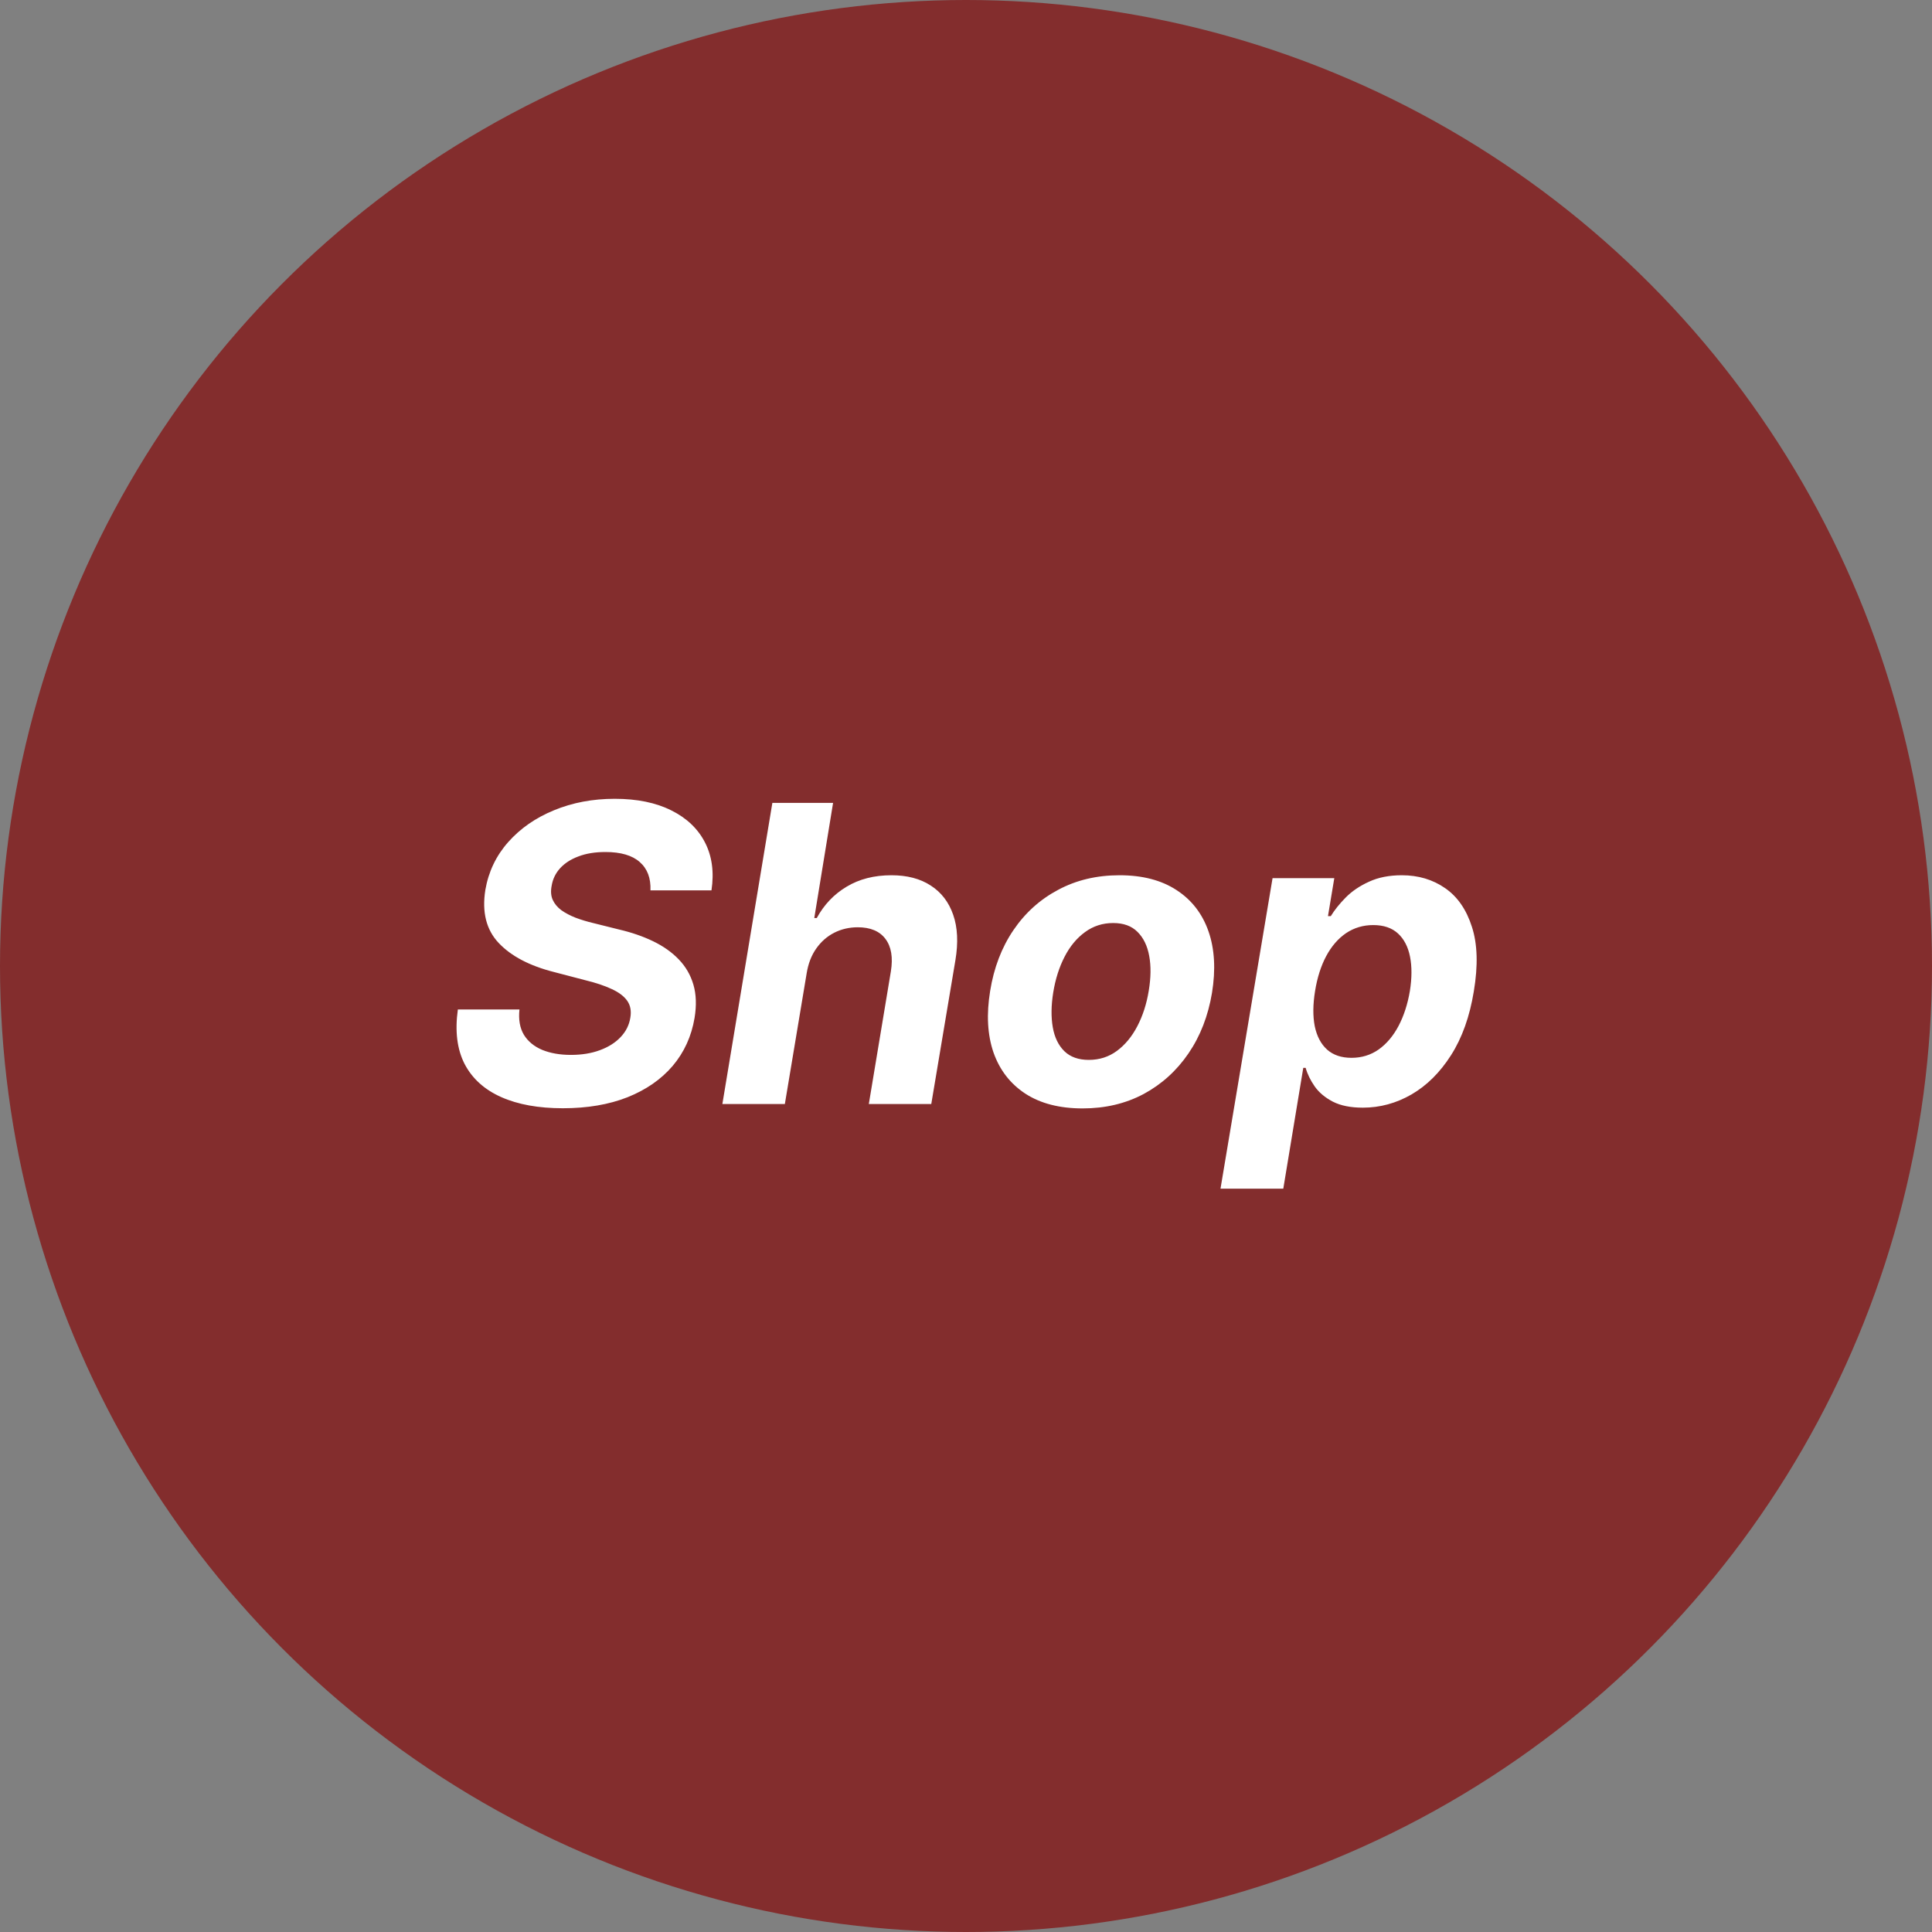 <svg width="70" height="70" viewBox="0 0 70 70" fill="none" xmlns="http://www.w3.org/2000/svg">
<rect x="0" y="0" width="70" height="70" fill="#808080" stroke="none"/>
<circle cx="35" cy="35" r="35" fill="#832D2D"/>
<path d="M23.567 32.26C23.585 31.816 23.455 31.474 23.178 31.232C22.905 30.991 22.491 30.87 21.937 30.87C21.561 30.87 21.234 30.923 20.957 31.03C20.68 31.133 20.458 31.277 20.291 31.461C20.128 31.642 20.027 31.852 19.988 32.09C19.949 32.285 19.961 32.456 20.025 32.601C20.092 32.747 20.197 32.873 20.339 32.979C20.485 33.082 20.657 33.173 20.856 33.251C21.055 33.326 21.266 33.39 21.49 33.443L22.427 33.677C22.885 33.784 23.297 33.926 23.663 34.103C24.032 34.281 24.341 34.499 24.59 34.758C24.842 35.018 25.02 35.323 25.123 35.675C25.226 36.026 25.24 36.429 25.165 36.884C25.052 37.551 24.787 38.13 24.372 38.62C23.956 39.107 23.411 39.485 22.736 39.755C22.061 40.021 21.28 40.154 20.392 40.154C19.512 40.154 18.768 40.02 18.161 39.75C17.553 39.48 17.111 39.08 16.834 38.551C16.561 38.019 16.479 37.36 16.589 36.575H18.821C18.782 36.941 18.835 37.246 18.981 37.491C19.13 37.733 19.352 37.916 19.647 38.04C19.942 38.16 20.288 38.221 20.686 38.221C21.08 38.221 21.429 38.164 21.735 38.05C22.044 37.937 22.294 37.779 22.486 37.576C22.678 37.374 22.795 37.141 22.837 36.879C22.88 36.633 22.843 36.428 22.726 36.261C22.608 36.094 22.42 35.952 22.161 35.834C21.905 35.714 21.587 35.607 21.207 35.515L20.068 35.217C19.187 34.993 18.521 34.643 18.07 34.167C17.619 33.691 17.457 33.05 17.585 32.244C17.699 31.584 17.974 31.007 18.411 30.513C18.851 30.016 19.405 29.631 20.073 29.357C20.744 29.08 21.477 28.942 22.273 28.942C23.082 28.942 23.766 29.082 24.324 29.363C24.881 29.64 25.288 30.027 25.543 30.524C25.799 31.021 25.877 31.6 25.778 32.26H23.567ZM29.226 35.27L28.437 40H26.173L27.984 29.091H30.184L29.503 33.262H29.593C29.856 32.779 30.216 32.401 30.674 32.127C31.133 31.85 31.674 31.712 32.299 31.712C32.867 31.712 33.341 31.836 33.721 32.084C34.105 32.33 34.376 32.683 34.536 33.145C34.696 33.603 34.723 34.151 34.616 34.791L33.742 40H31.479L32.278 35.195C32.359 34.691 32.294 34.299 32.081 34.018C31.871 33.738 31.537 33.597 31.079 33.597C30.77 33.597 30.486 33.663 30.227 33.794C29.968 33.926 29.749 34.117 29.572 34.37C29.398 34.618 29.282 34.918 29.226 35.27ZM39.225 40.16C38.391 40.16 37.7 39.982 37.153 39.627C36.606 39.269 36.221 38.771 35.997 38.136C35.777 37.496 35.736 36.752 35.875 35.904C36.01 35.066 36.29 34.332 36.716 33.704C37.142 33.075 37.684 32.587 38.341 32.239C38.998 31.887 39.738 31.712 40.562 31.712C41.393 31.712 42.082 31.891 42.629 32.25C43.176 32.605 43.561 33.102 43.785 33.741C44.008 34.38 44.051 35.124 43.913 35.973C43.774 36.807 43.49 37.539 43.06 38.168C42.631 38.796 42.089 39.286 41.436 39.638C40.782 39.986 40.045 40.16 39.225 40.16ZM39.449 38.402C39.832 38.402 40.171 38.294 40.466 38.077C40.764 37.857 41.011 37.559 41.207 37.182C41.406 36.802 41.544 36.373 41.622 35.893C41.7 35.421 41.706 35.002 41.638 34.636C41.571 34.267 41.428 33.975 41.212 33.762C40.999 33.549 40.706 33.443 40.333 33.443C39.95 33.443 39.609 33.553 39.31 33.773C39.012 33.99 38.765 34.288 38.57 34.668C38.375 35.048 38.238 35.479 38.16 35.962C38.085 36.431 38.08 36.85 38.144 37.219C38.208 37.585 38.348 37.875 38.565 38.088C38.781 38.297 39.076 38.402 39.449 38.402ZM44.221 43.068L46.107 31.818H48.344L48.115 33.193H48.217C48.352 32.972 48.531 32.749 48.755 32.521C48.982 32.291 49.264 32.099 49.602 31.946C49.939 31.79 50.335 31.712 50.789 31.712C51.389 31.712 51.913 31.868 52.361 32.18C52.808 32.489 53.131 32.956 53.33 33.581C53.533 34.203 53.556 34.982 53.399 35.92C53.25 36.832 52.975 37.603 52.574 38.231C52.176 38.856 51.698 39.331 51.141 39.654C50.587 39.973 49.999 40.133 49.378 40.133C48.937 40.133 48.575 40.06 48.291 39.915C48.011 39.769 47.792 39.586 47.636 39.366C47.48 39.142 47.37 38.917 47.306 38.69H47.22L46.496 43.068H44.221ZM47.647 35.909C47.568 36.396 47.565 36.82 47.636 37.182C47.711 37.544 47.86 37.827 48.083 38.029C48.307 38.228 48.602 38.327 48.968 38.327C49.337 38.327 49.665 38.226 49.953 38.024C50.241 37.818 50.48 37.534 50.672 37.172C50.864 36.806 51.001 36.385 51.082 35.909C51.157 35.437 51.159 35.021 51.088 34.663C51.017 34.304 50.871 34.023 50.651 33.821C50.431 33.619 50.132 33.517 49.756 33.517C49.39 33.517 49.062 33.615 48.77 33.81C48.483 34.006 48.243 34.283 48.051 34.641C47.86 35 47.725 35.423 47.647 35.909Z" fill="white"/>
</svg>

